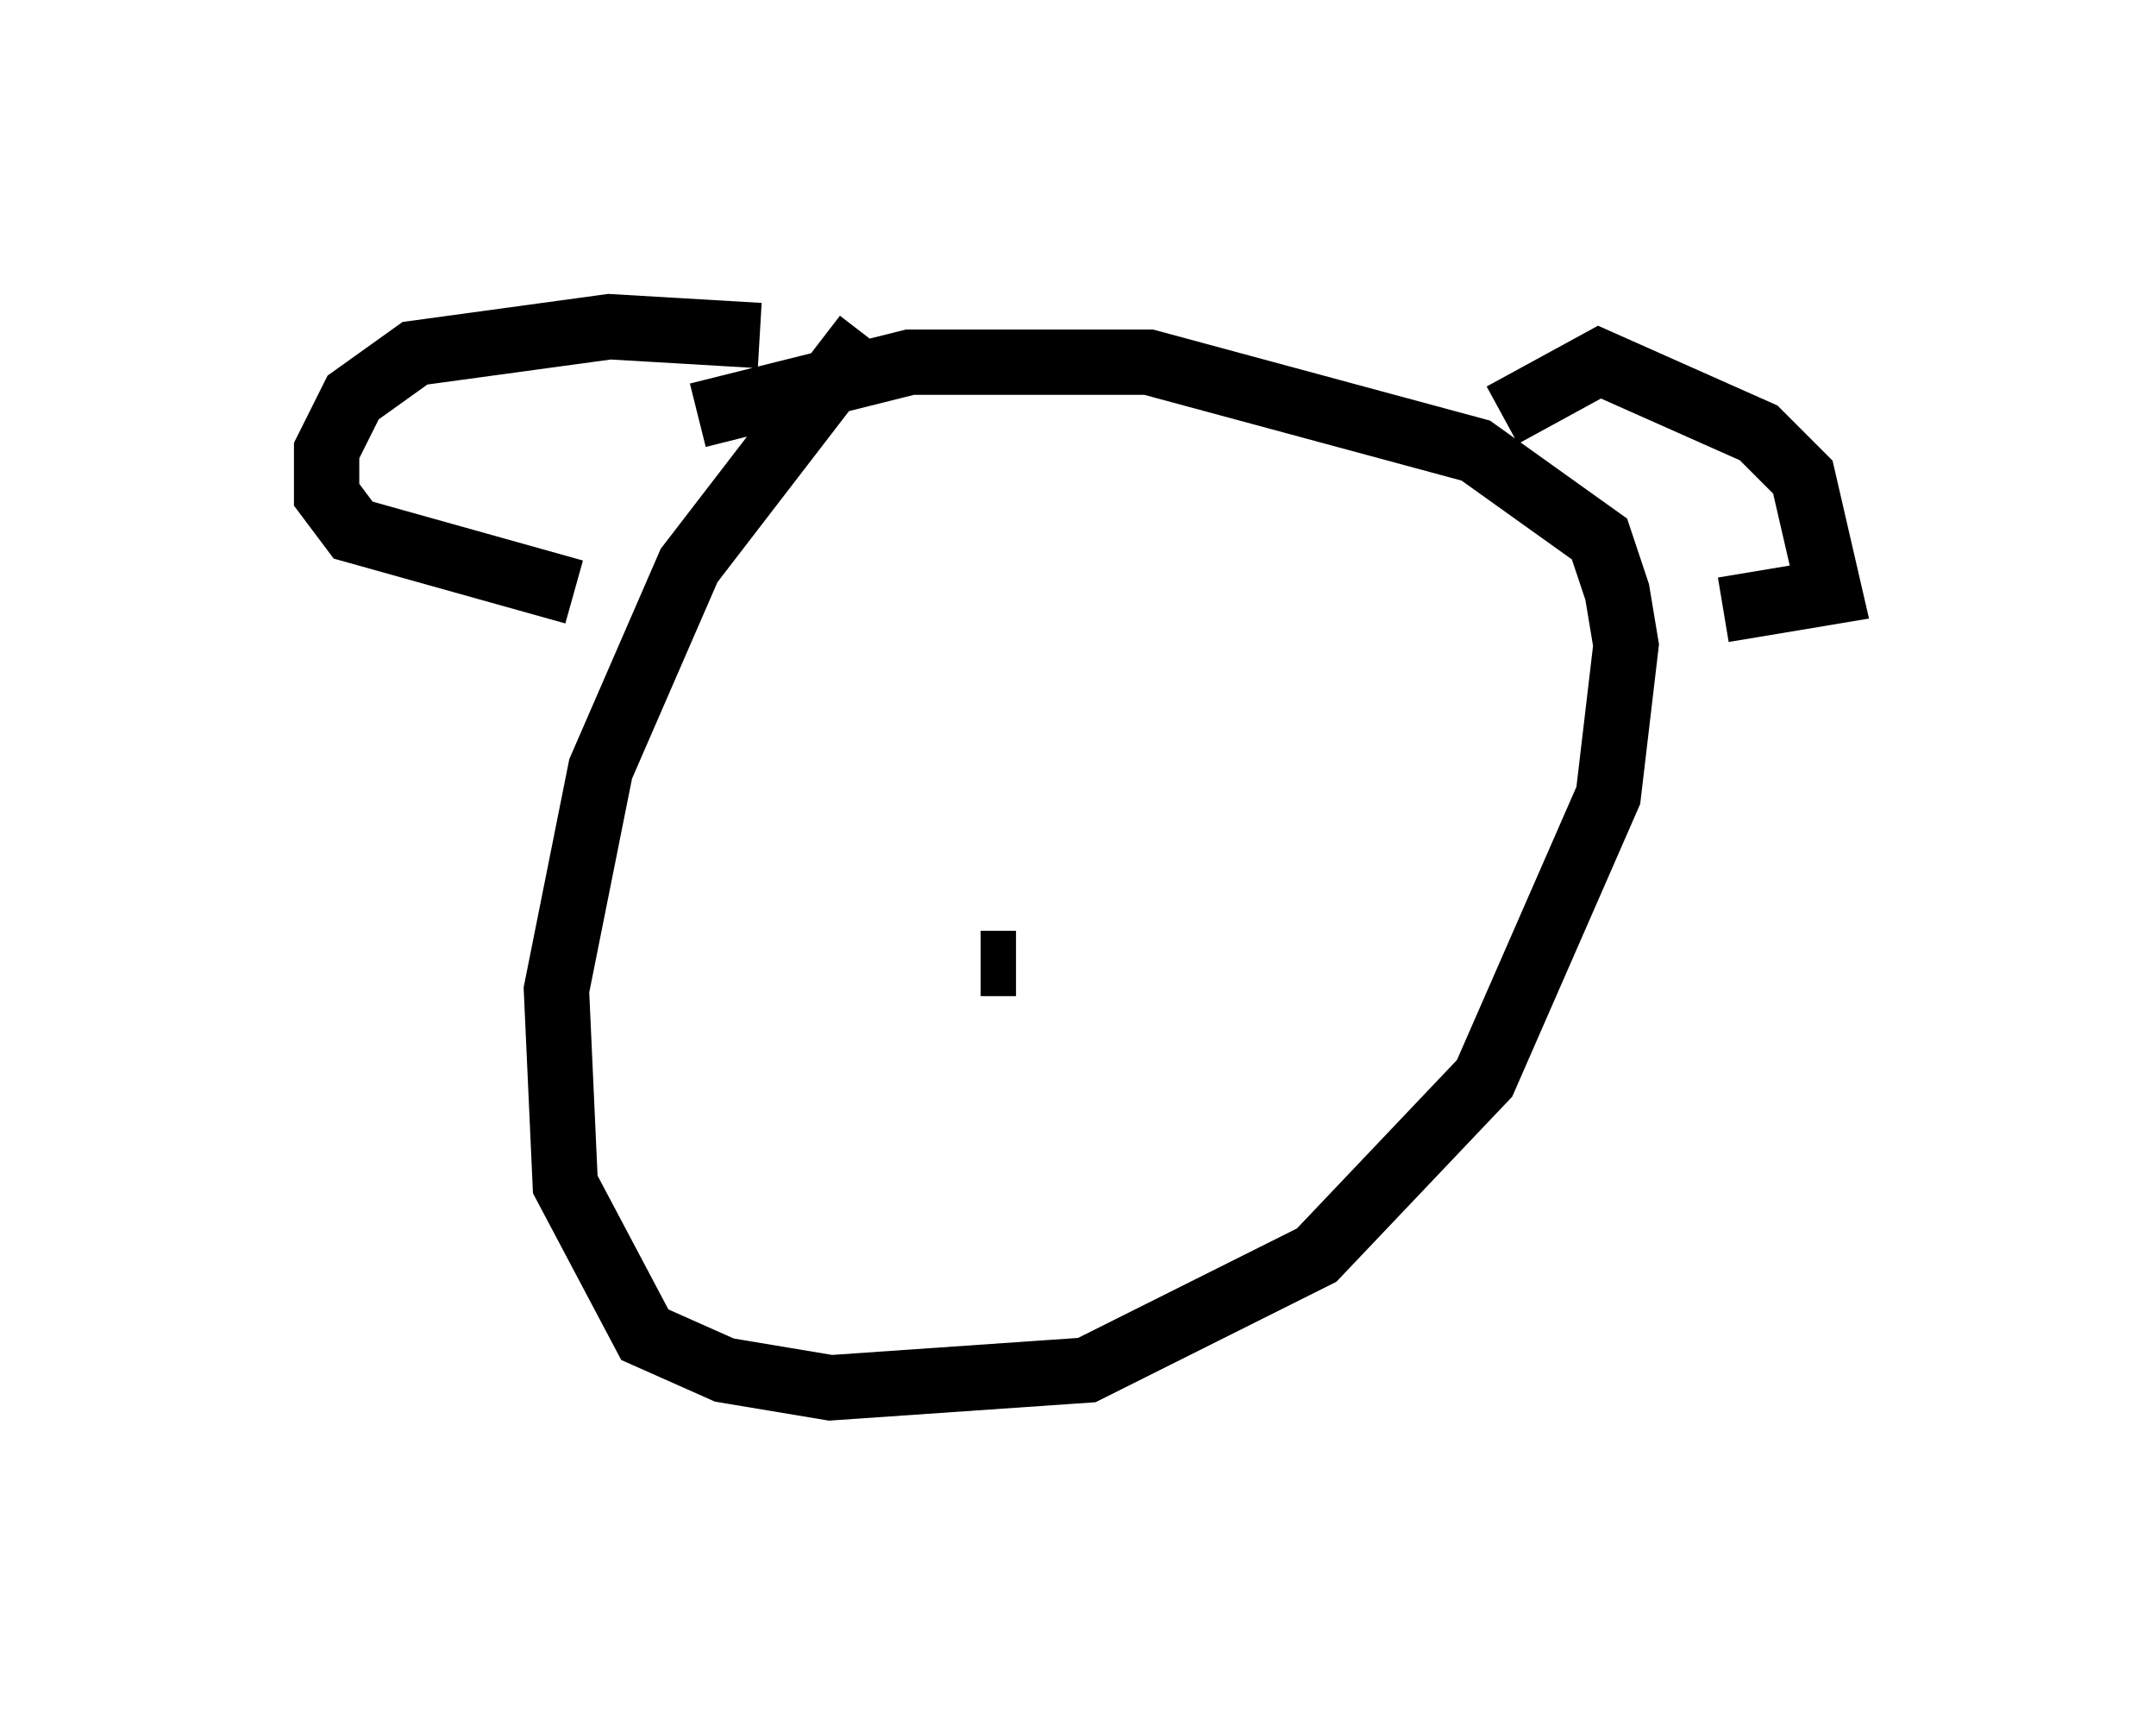 <?xml version="1.0" encoding="utf-8" ?>
<svg baseProfile="full" height="26.238" version="1.1" width="33.004" xmlns="http://www.w3.org/2000/svg" xmlns:ev="http://www.w3.org/2001/xml-events" xmlns:xlink="http://www.w3.org/1999/xlink"><defs /><rect fill="white" height="26.238" width="33.004" x="0" y="0" /><path d="M12.713, 5.812 m-1.083, -0.677 l-2.3, -0.135 -2.977, 0.406 l-0.947, 0.677 -0.406, 0.812 l0.0, 0.677 0.406, 0.541 l3.383, 0.947 m14.208, -2.706 l1.488, -0.812 2.436, 1.083 l0.677, 0.677 0.406, 1.759 l-1.624, 0.271 m-13.126, -4.195 l-2.706, 3.518 -1.353, 3.112 l-0.677, 3.383 0.135, 2.977 l1.218, 2.3 1.218, 0.541 l1.624, 0.271 3.924, -0.271 l3.518, -1.759 2.571, -2.706 l1.894, -4.33 0.271, -2.3 l-0.135, -0.812 -0.271, -0.812 l-1.894, -1.353 -5.007, -1.353 l-3.654, 0.0 -3.248, 0.812 m5.683, 3.248 l0.0, 0.0 m-3.112, 0.0 l0.0, 0.0 m5.548, 0.0 l0.0, 0.0 m-3.789, 5.142 l0.541, 0.0 m-1.083, -0.135 " fill="none" stroke="black" stroke-width="1" /></svg>